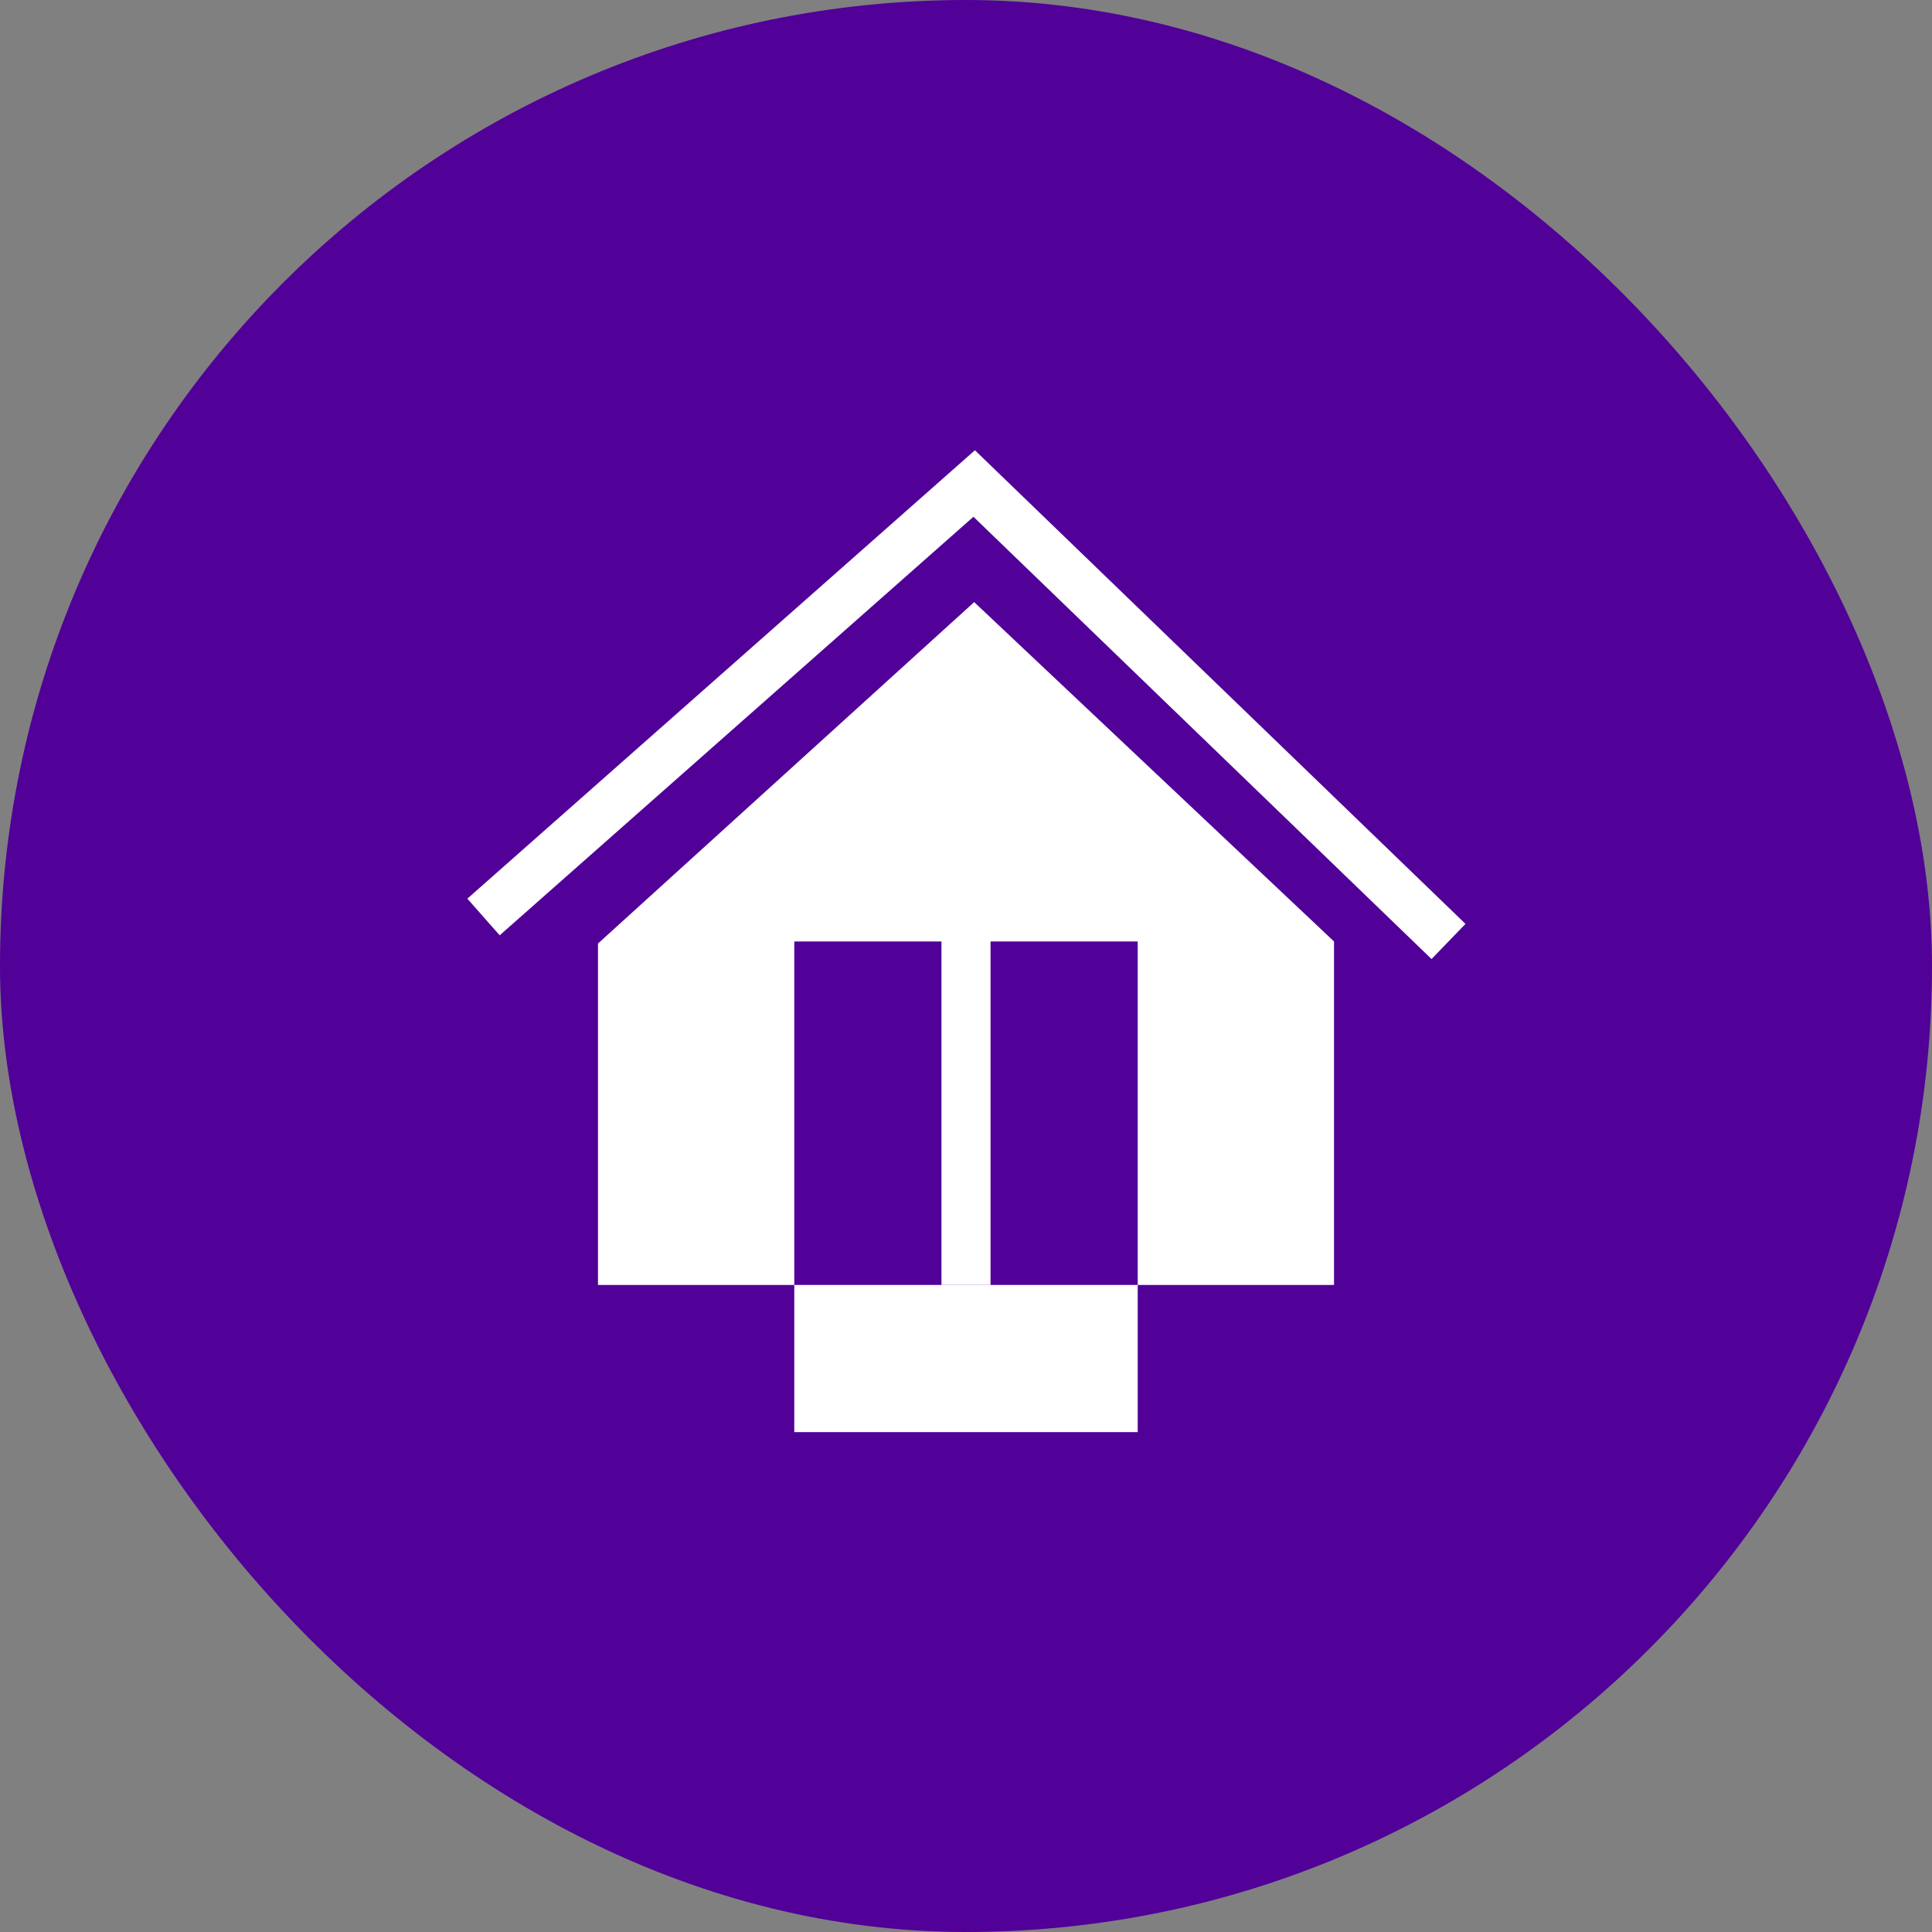 <?xml version="1.0" encoding="UTF-8" standalone="no"?>
<svg width="60px" height="60px" viewBox="0 0 60 60" version="1.1" xmlns="http://www.w3.org/2000/svg" xmlns:xlink="http://www.w3.org/1999/xlink" xmlns:sketch="http://www.bohemiancoding.com/sketch/ns">
    <rect x="0" y="0" width="60" height="60" fill="#808080" stroke="none"/>
    <!-- Generator: Sketch 3.3.2 (12043) - http://www.bohemiancoding.com/sketch -->
    <title>homesyahoo</title>
    <desc>Created with Sketch.</desc>
    <defs></defs>
    <g id="Social-icons-grid" stroke="none" stroke-width="1" fill="none" fill-rule="evenodd" sketch:type="MSPage">
        <g id="homesyahoo" sketch:type="MSLayerGroup">
            <rect id="Rectangle-2-Copy-7" fill="#510098" sketch:type="MSShapeGroup" x="0" y="0" width="60" height="60" rx="80"></rect>
            <g id="Imported-Layers-Copy-8" transform="translate(15, 15)" sketch:type="MSShapeGroup">
                <path d="M0.016,13.478 L15.254,0.016 L29.985,14.238" id="Stroke-1" stroke="#FFFFFF" stroke-width="1.518"></path>
                <path d="M9.667,24.905 L20.333,24.905 L20.333,29.476 L9.667,29.476 L9.667,24.905 Z" id="Fill-2" fill="#FFFFFF"></path>
                <path d="M15.254,3.699 L3.571,14.302 L3.571,24.905 L9.667,24.905 L9.667,14.238 L14.238,14.238 L14.238,24.905 L15.762,24.905 L15.762,14.238 L20.333,14.238 L20.333,24.905 L26.429,24.905 L26.429,14.238 L15.254,3.699" id="Fill-3" fill="#FFFFFF"></path>
            </g>
        </g>
    </g>
</svg>